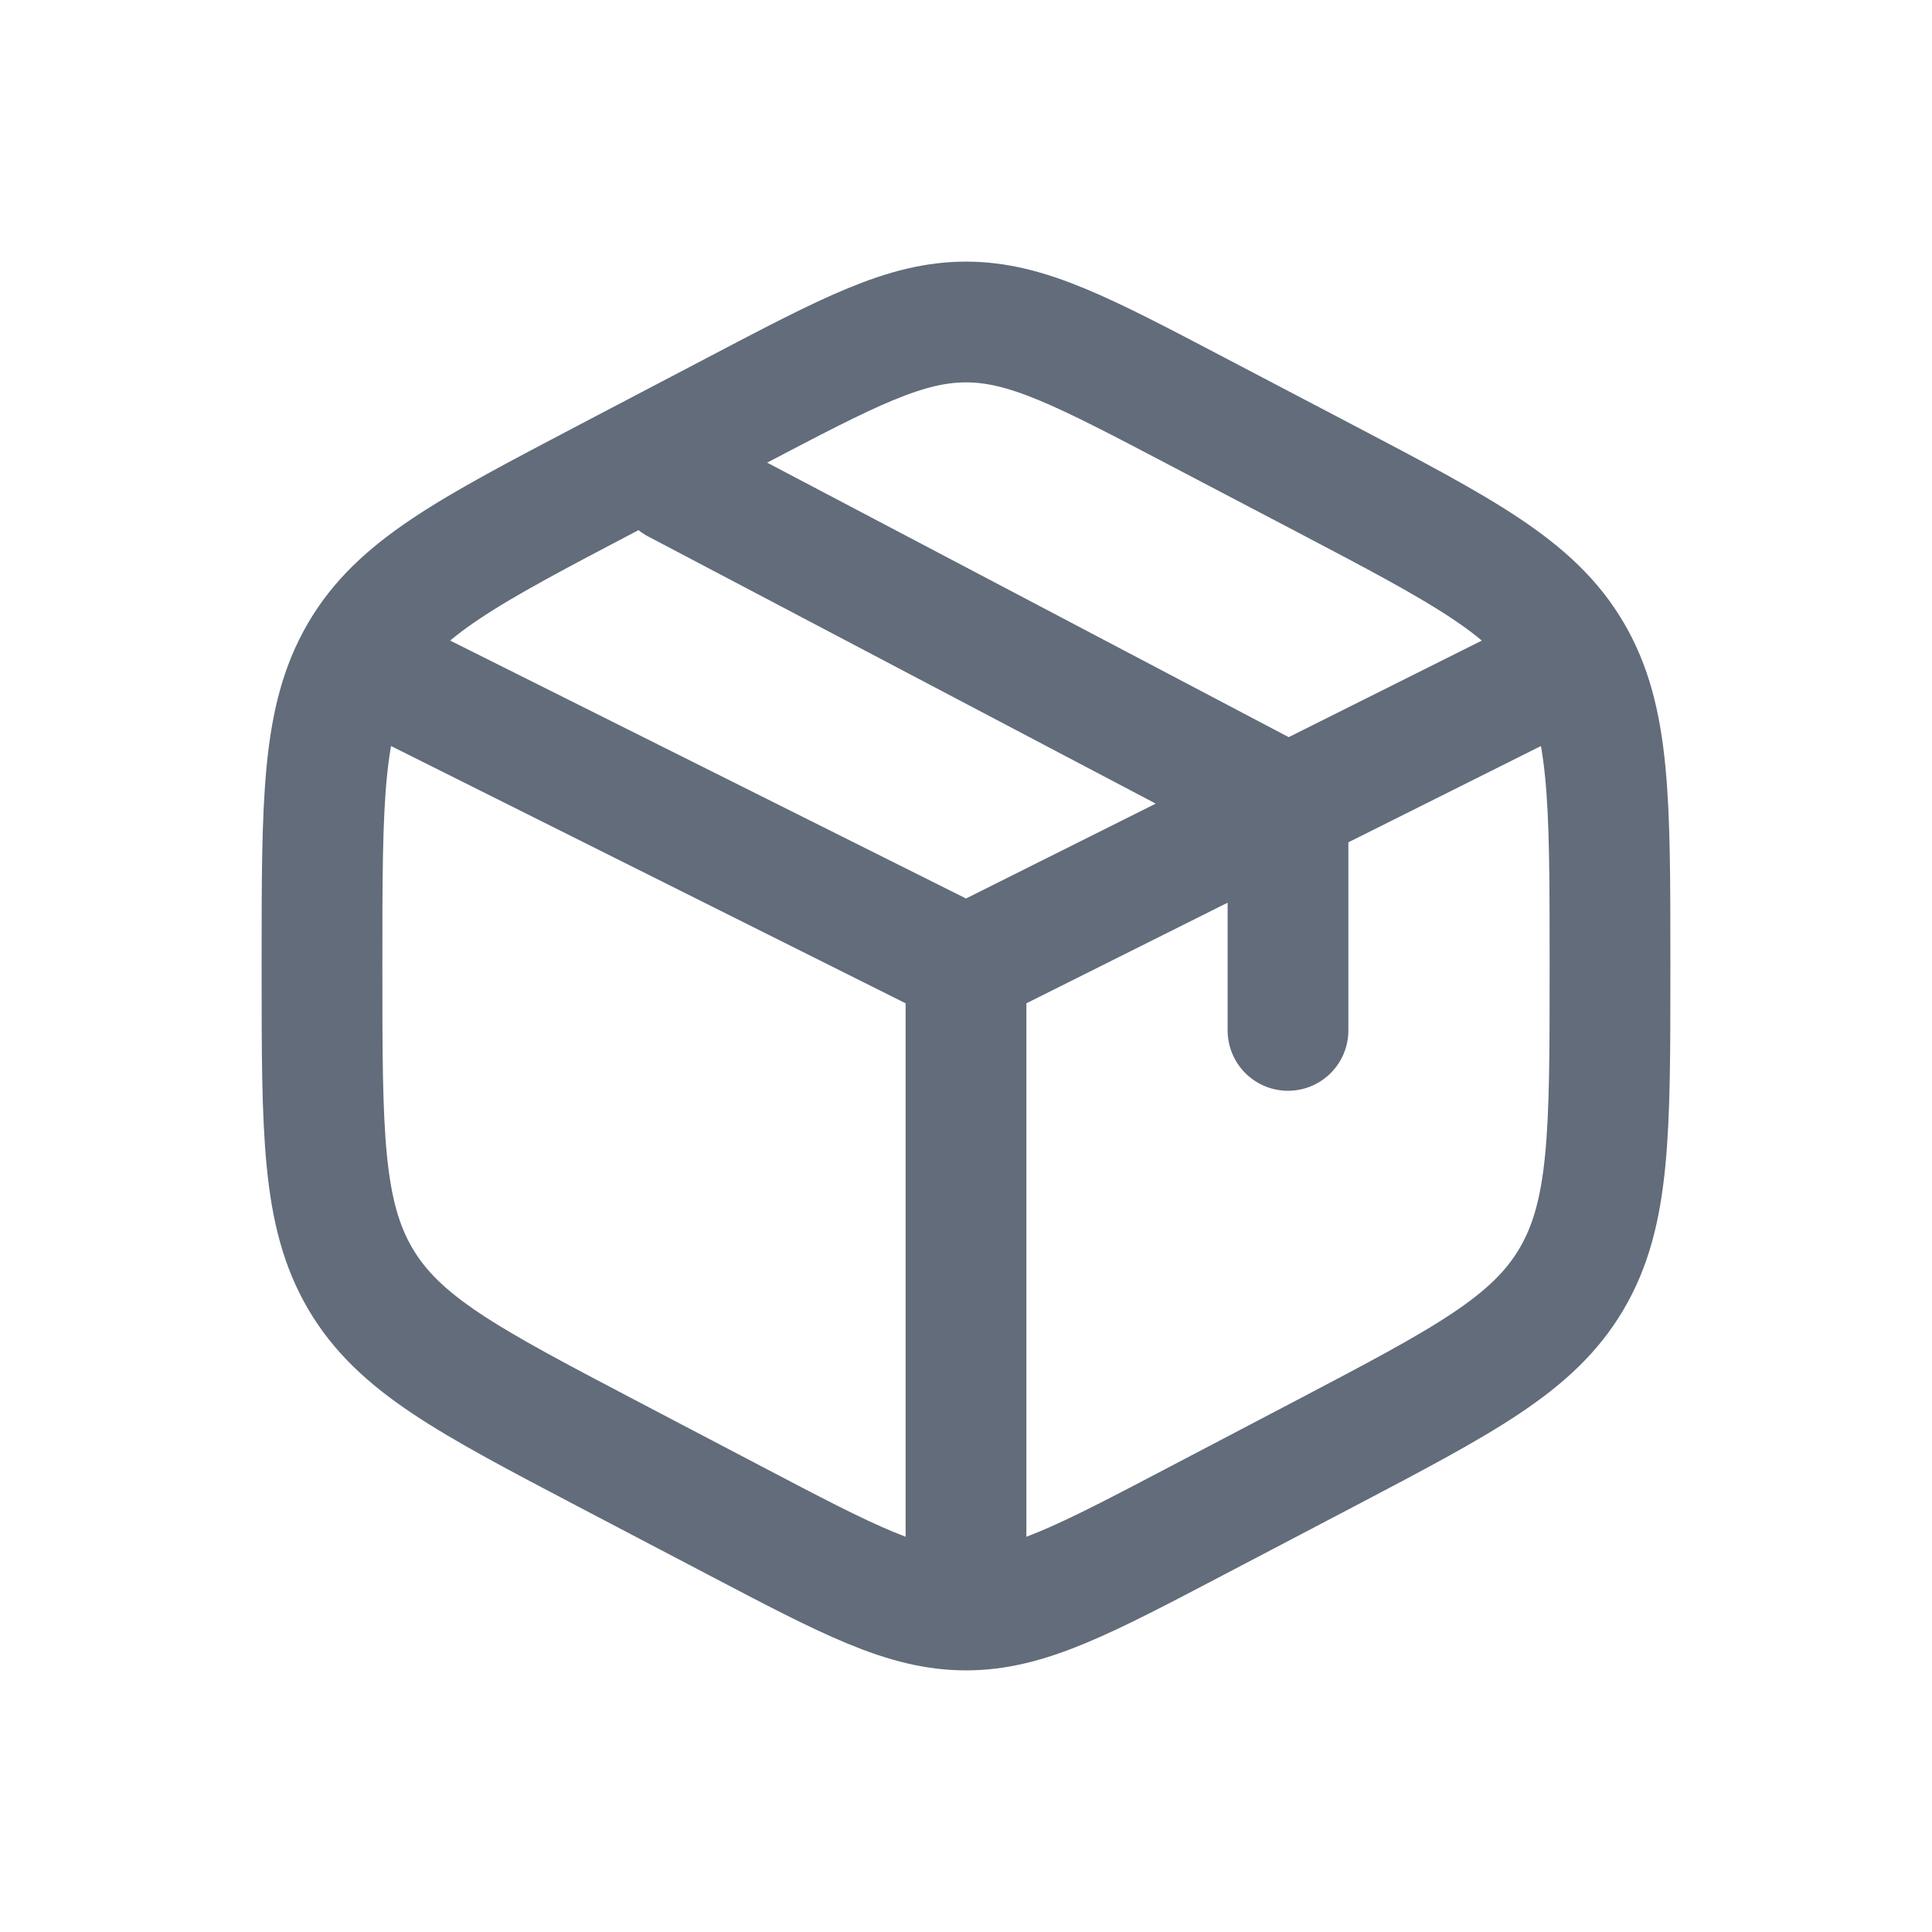 <svg width="24" height="24" viewBox="0 0 24 24" fill="none" xmlns="http://www.w3.org/2000/svg">
<path d="M14.862 5.106L16.462 5.945C18.183 6.849 19.044 7.3 19.522 8.112C20 8.923 20 9.933 20 11.953V12.047C20 14.067 20 15.077 19.522 15.888C19.044 16.7 18.183 17.151 16.462 18.055L14.862 18.894C13.458 19.631 12.755 20 12 20C11.245 20 10.542 19.631 9.138 18.894L7.538 18.055C5.816 17.151 4.956 16.7 4.478 15.888C4 15.077 4 14.067 4 12.047V11.953C4 9.933 4 8.923 4.478 8.112C4.956 7.3 5.816 6.849 7.538 5.945L9.138 5.106C10.542 4.369 11.245 4 12 4C12.755 4 13.458 4.369 14.862 5.106Z" stroke="#626C7A" stroke-width="1.5" stroke-linecap="round"/>
<path d="M19.2 8.4L16 10M12 12L4.8 8.4M12 12V19.6M12 12C12 12 14.194 10.903 15.6 10.2C15.756 10.122 16 10 16 10M16 10V12.8M16 10L8.4 6" stroke="#626C7A" stroke-width="1.5" stroke-linecap="round"/>
</svg>

